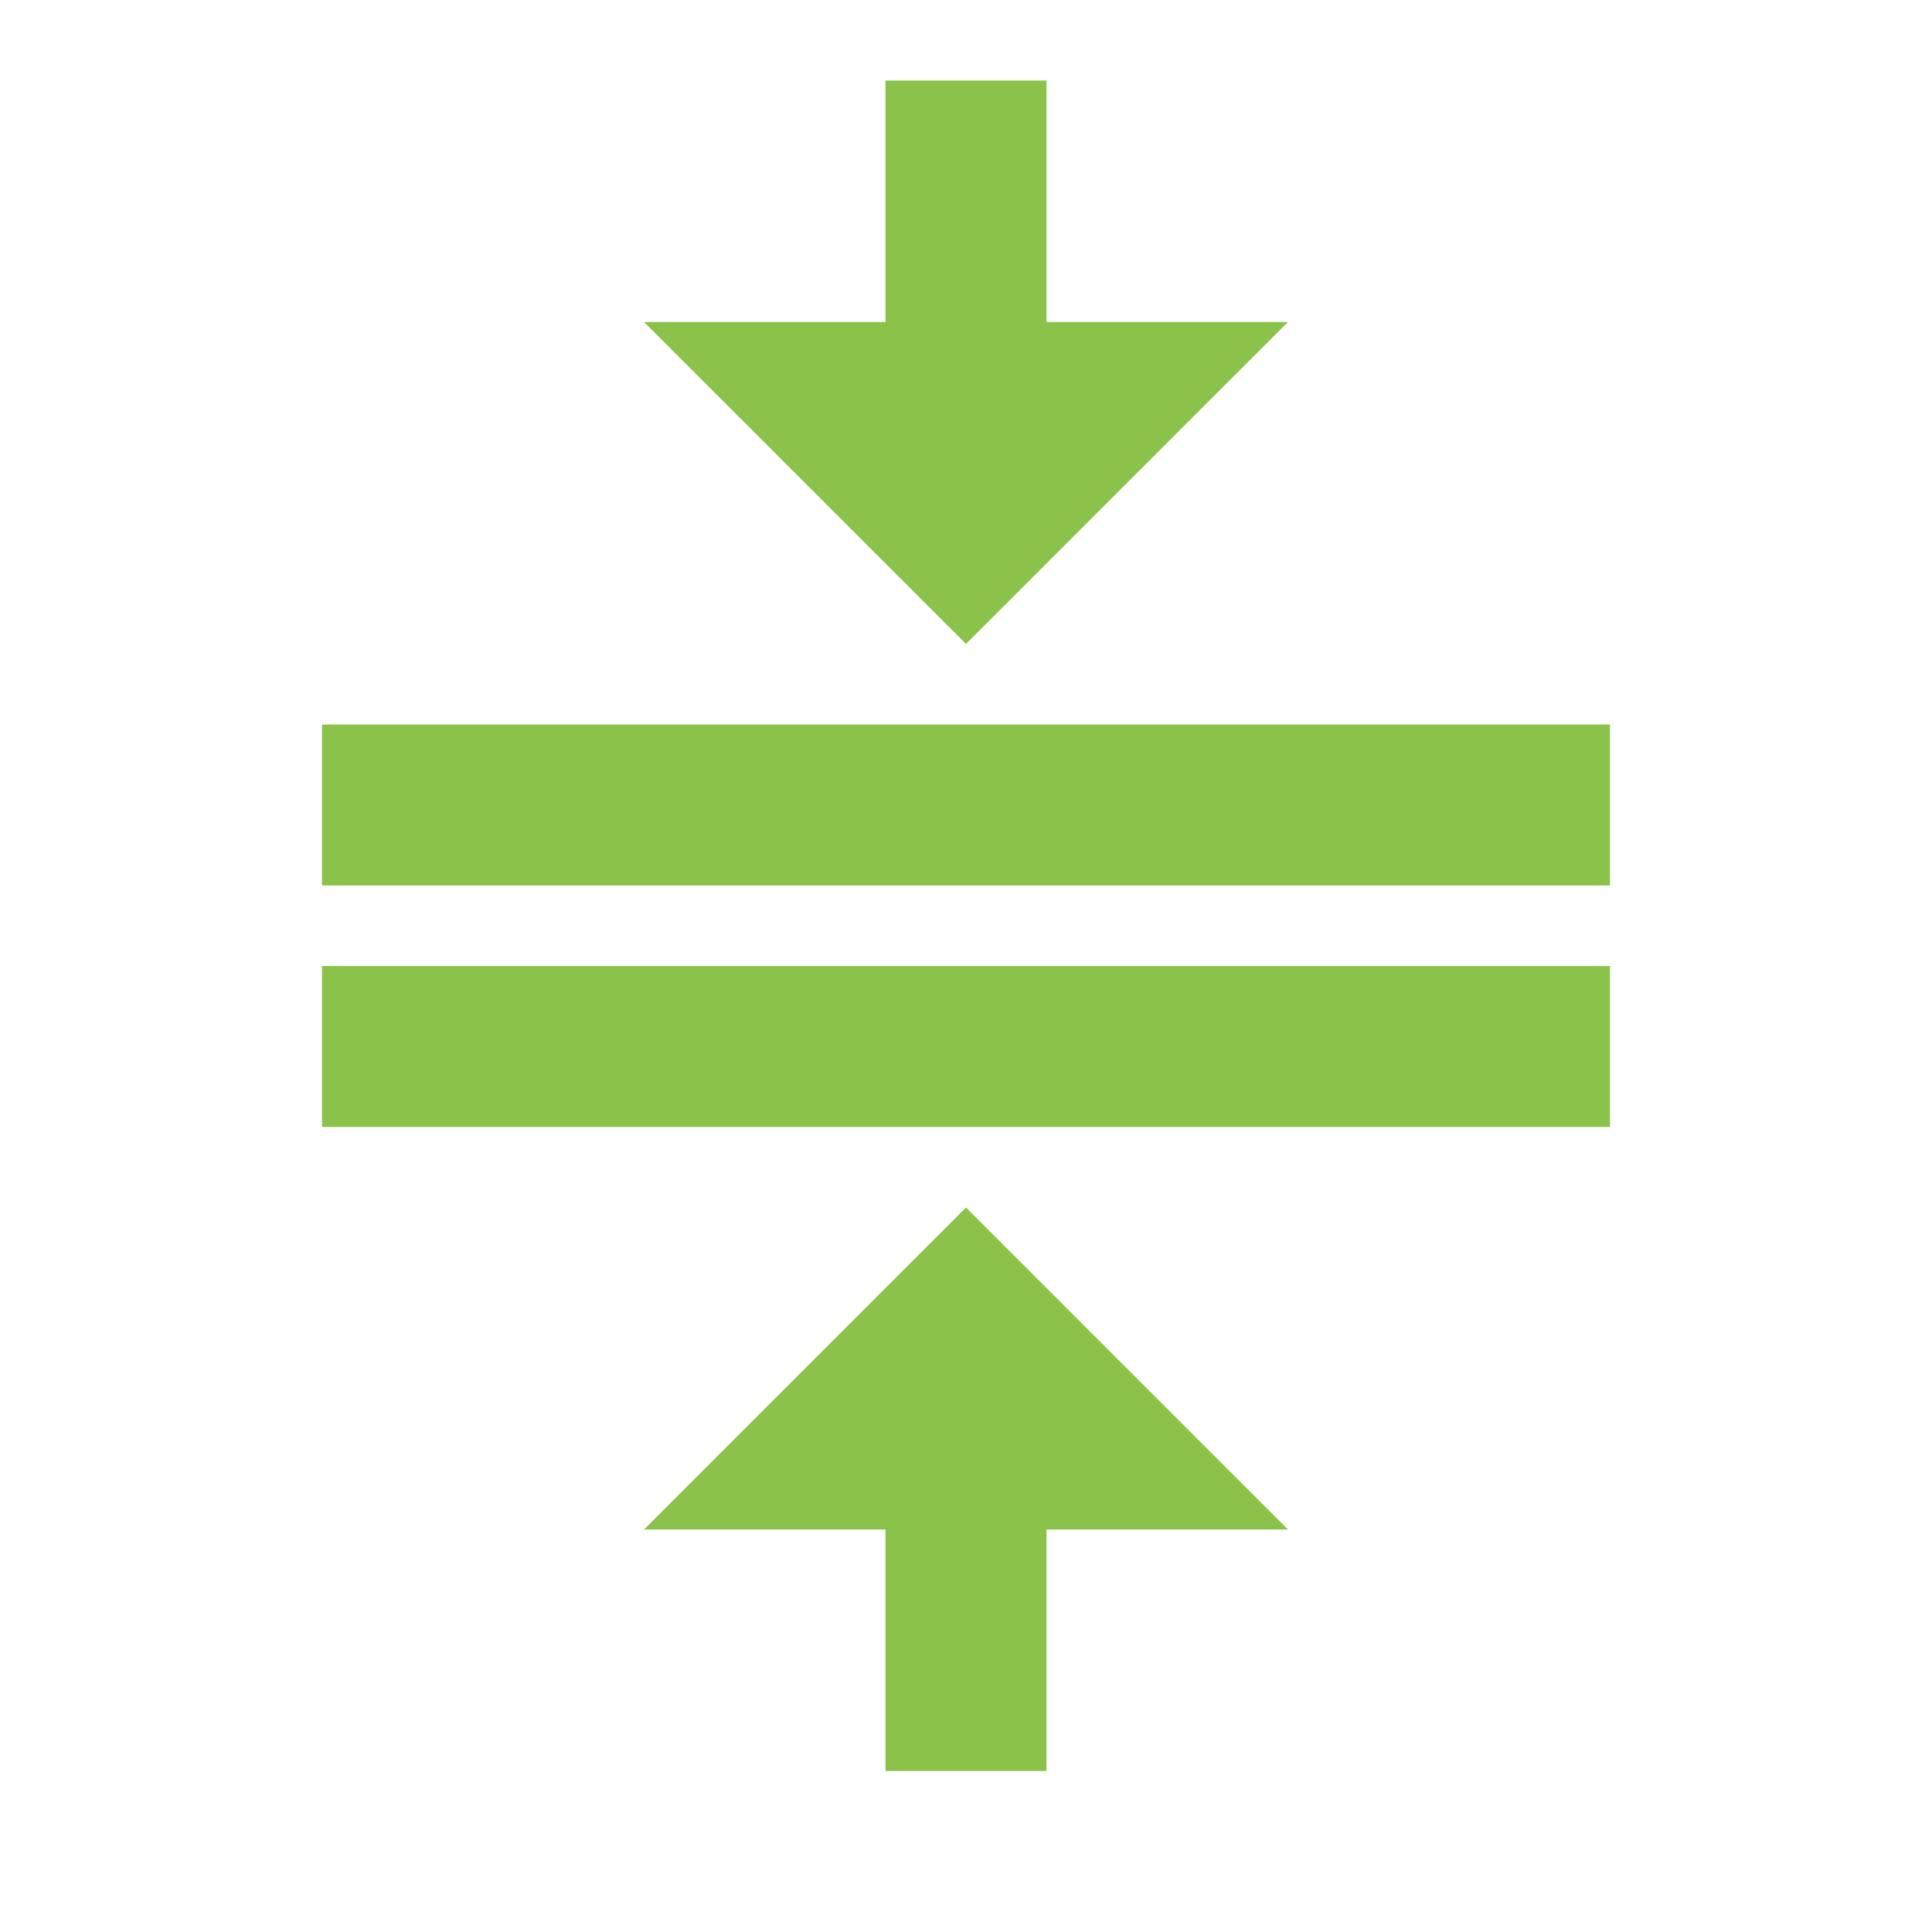 <svg xmlns="http://www.w3.org/2000/svg" width="16" height="16" version="1.1" viewBox="0 0 24 24"><path fill="#8BC34A" d="M4,12H20V14H4V12M4,9H20V11H4V9M16,4L12,8L8,4H11V1H13V4H16M8,19L12,15L16,19H13V22H11V19H8Z"/></svg>